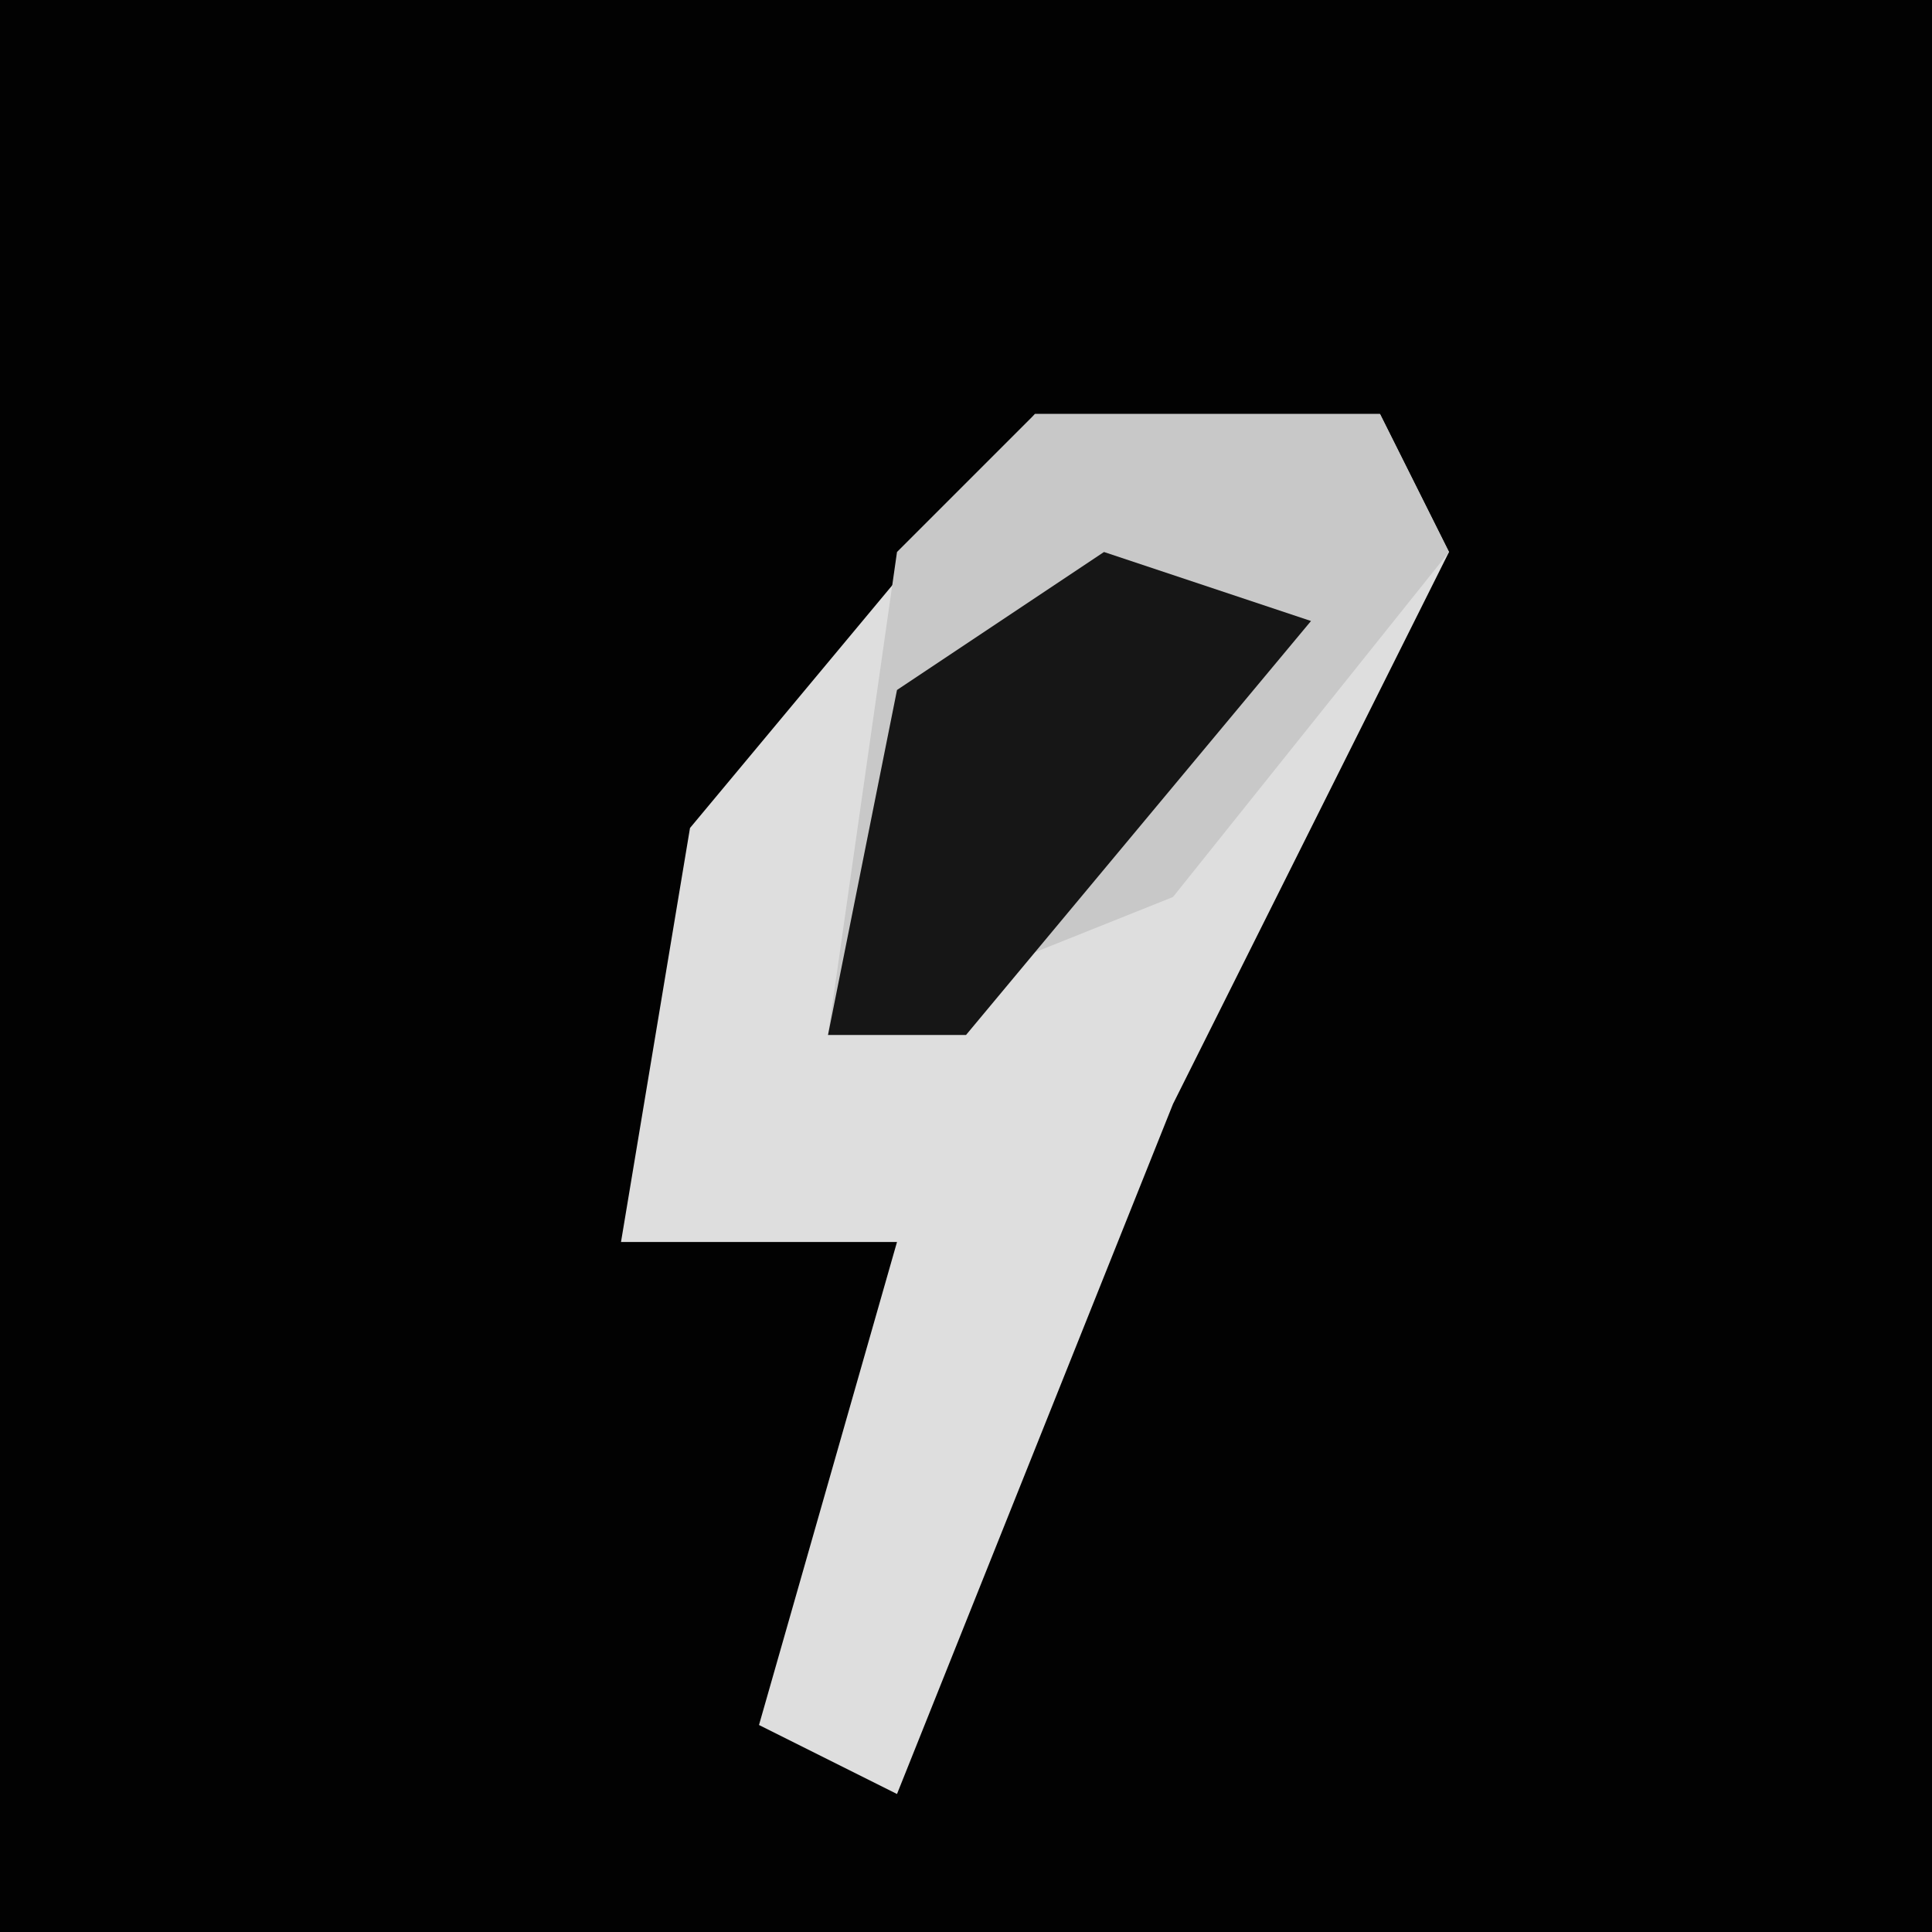 <?xml version="1.0" encoding="UTF-8"?>
<svg version="1.1" xmlns="http://www.w3.org/2000/svg" width="28" height="28">
<path d="M0,0 L28,0 L28,28 L0,28 Z " fill="#020202" transform="translate(0,0)"/>
<path d="M0,0 L5,0 L6,2 L2,10 L-2,20 L-4,19 L-2,12 L-6,12 L-5,6 Z " fill="#DEDEDE" transform="translate(15,6)"/>
<path d="M0,0 L5,0 L6,2 L2,7 L-3,9 L-2,2 Z " fill="#C8C8C8" transform="translate(15,6)"/>
<path d="M0,0 L3,1 L-2,7 L-4,7 L-3,2 Z " fill="#161616" transform="translate(16,8)"/>
</svg>
